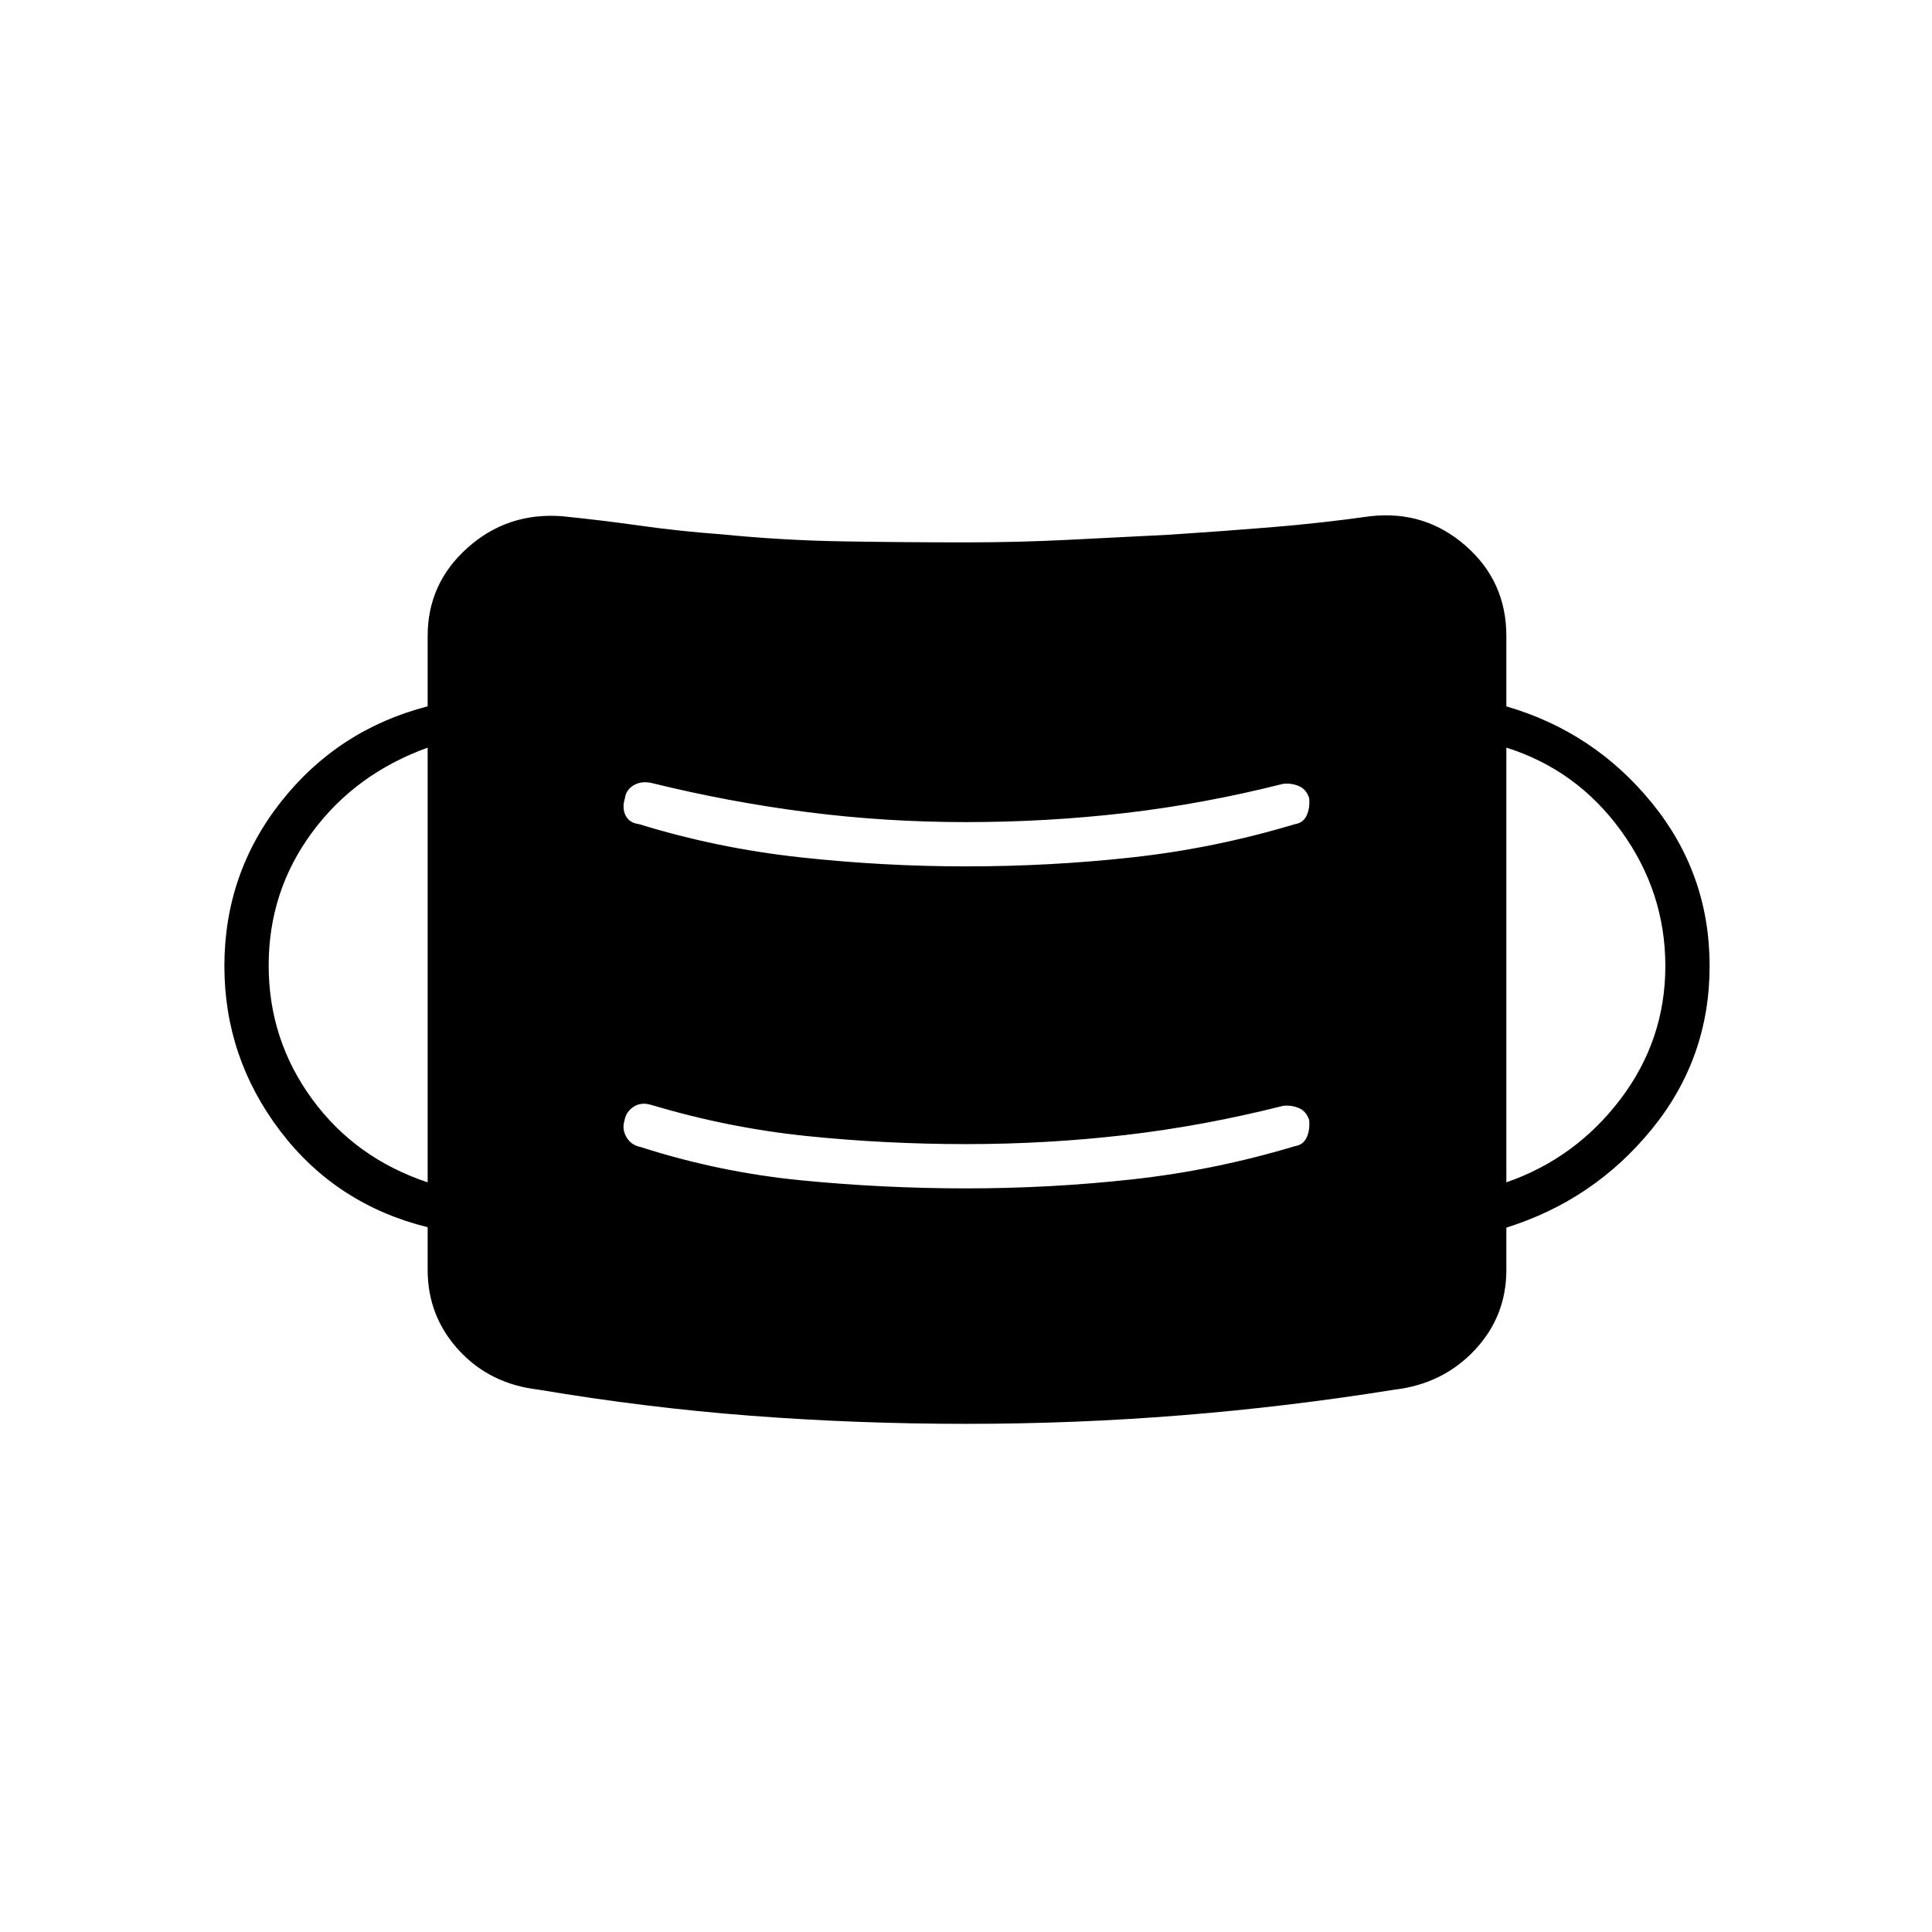 <svg xmlns="http://www.w3.org/2000/svg" height="48" viewBox="0 -960 960 960" width="48"><path d="M480.25-252.5q-54.44 0-106.87-4-52.44-4-105.88-13-24.13-2.8-39.57-19.65Q212.5-306 212.5-329v-21.2Q167-361.5 139.25-398t-27.75-82q0-46 28.25-81.75t72.75-47.28V-644q0-26.09 19.79-43.79 19.8-17.71 46.94-15.71 19.76 2 39.27 4.75 19.5 2.75 40.08 4.25 30.08 3 60.17 3.5 30.08.5 61.16.5 26.09 0 50.59-1.25Q555-693 581-694.3q26-1.7 50.5-3.7t49.5-5.5q27.09-3 47.29 14.71 20.21 17.7 20.21 44.79v35q43.5 12.64 72.25 47.89T849.5-480q0 45.86-28.75 81.11T748.5-350v21q0 23.16-15.78 39.91-15.79 16.75-39.72 19.59-52.94 8.5-105.88 12.75-52.93 4.25-106.87 4.25Zm-.25-117q42.04 0 82.83-4.5t80.67-16.5q4.02-.58 5.76-4.29 1.74-3.71 1.24-8.71-1.5-4.5-5.32-6-3.82-1.5-7.68-1-39.6 10-78.45 14.5t-78.95 4.5q-40.1 0-79.1-4-39-4-77.5-15.5-5-1.5-8.75 1t-4.5 7q-1.25 4 1 8t7.25 5q38.88 12.5 79.67 16.5t81.83 4Zm-267.5-3v-216q-36 13-57.5 42.21-21.5 29.2-21.5 65.99 0 36.8 21.5 66.3t57.5 41.5Zm536 0q34.5-12 56.75-41.4 22.25-29.39 22.25-66.07 0-36.85-22-67.19-22-30.34-57-41.34v216ZM480-529.5q42.04 0 82.83-4.5t80.67-16.5q4.02-.58 5.76-4.29 1.74-3.71 1.24-8.71-1.5-4.5-5.32-6-3.82-1.5-7.68-1-39.64 10-78.53 14.5t-79.04 4.5q-40.14 0-79.04-5-38.89-5-77.39-14.5-5-1-8.71 1.24-3.71 2.24-4.29 6.47-1.5 4.79.36 8.5 1.87 3.71 6.64 4.29 38.88 12 80.17 16.5t82.33 4.5Z"/></svg>